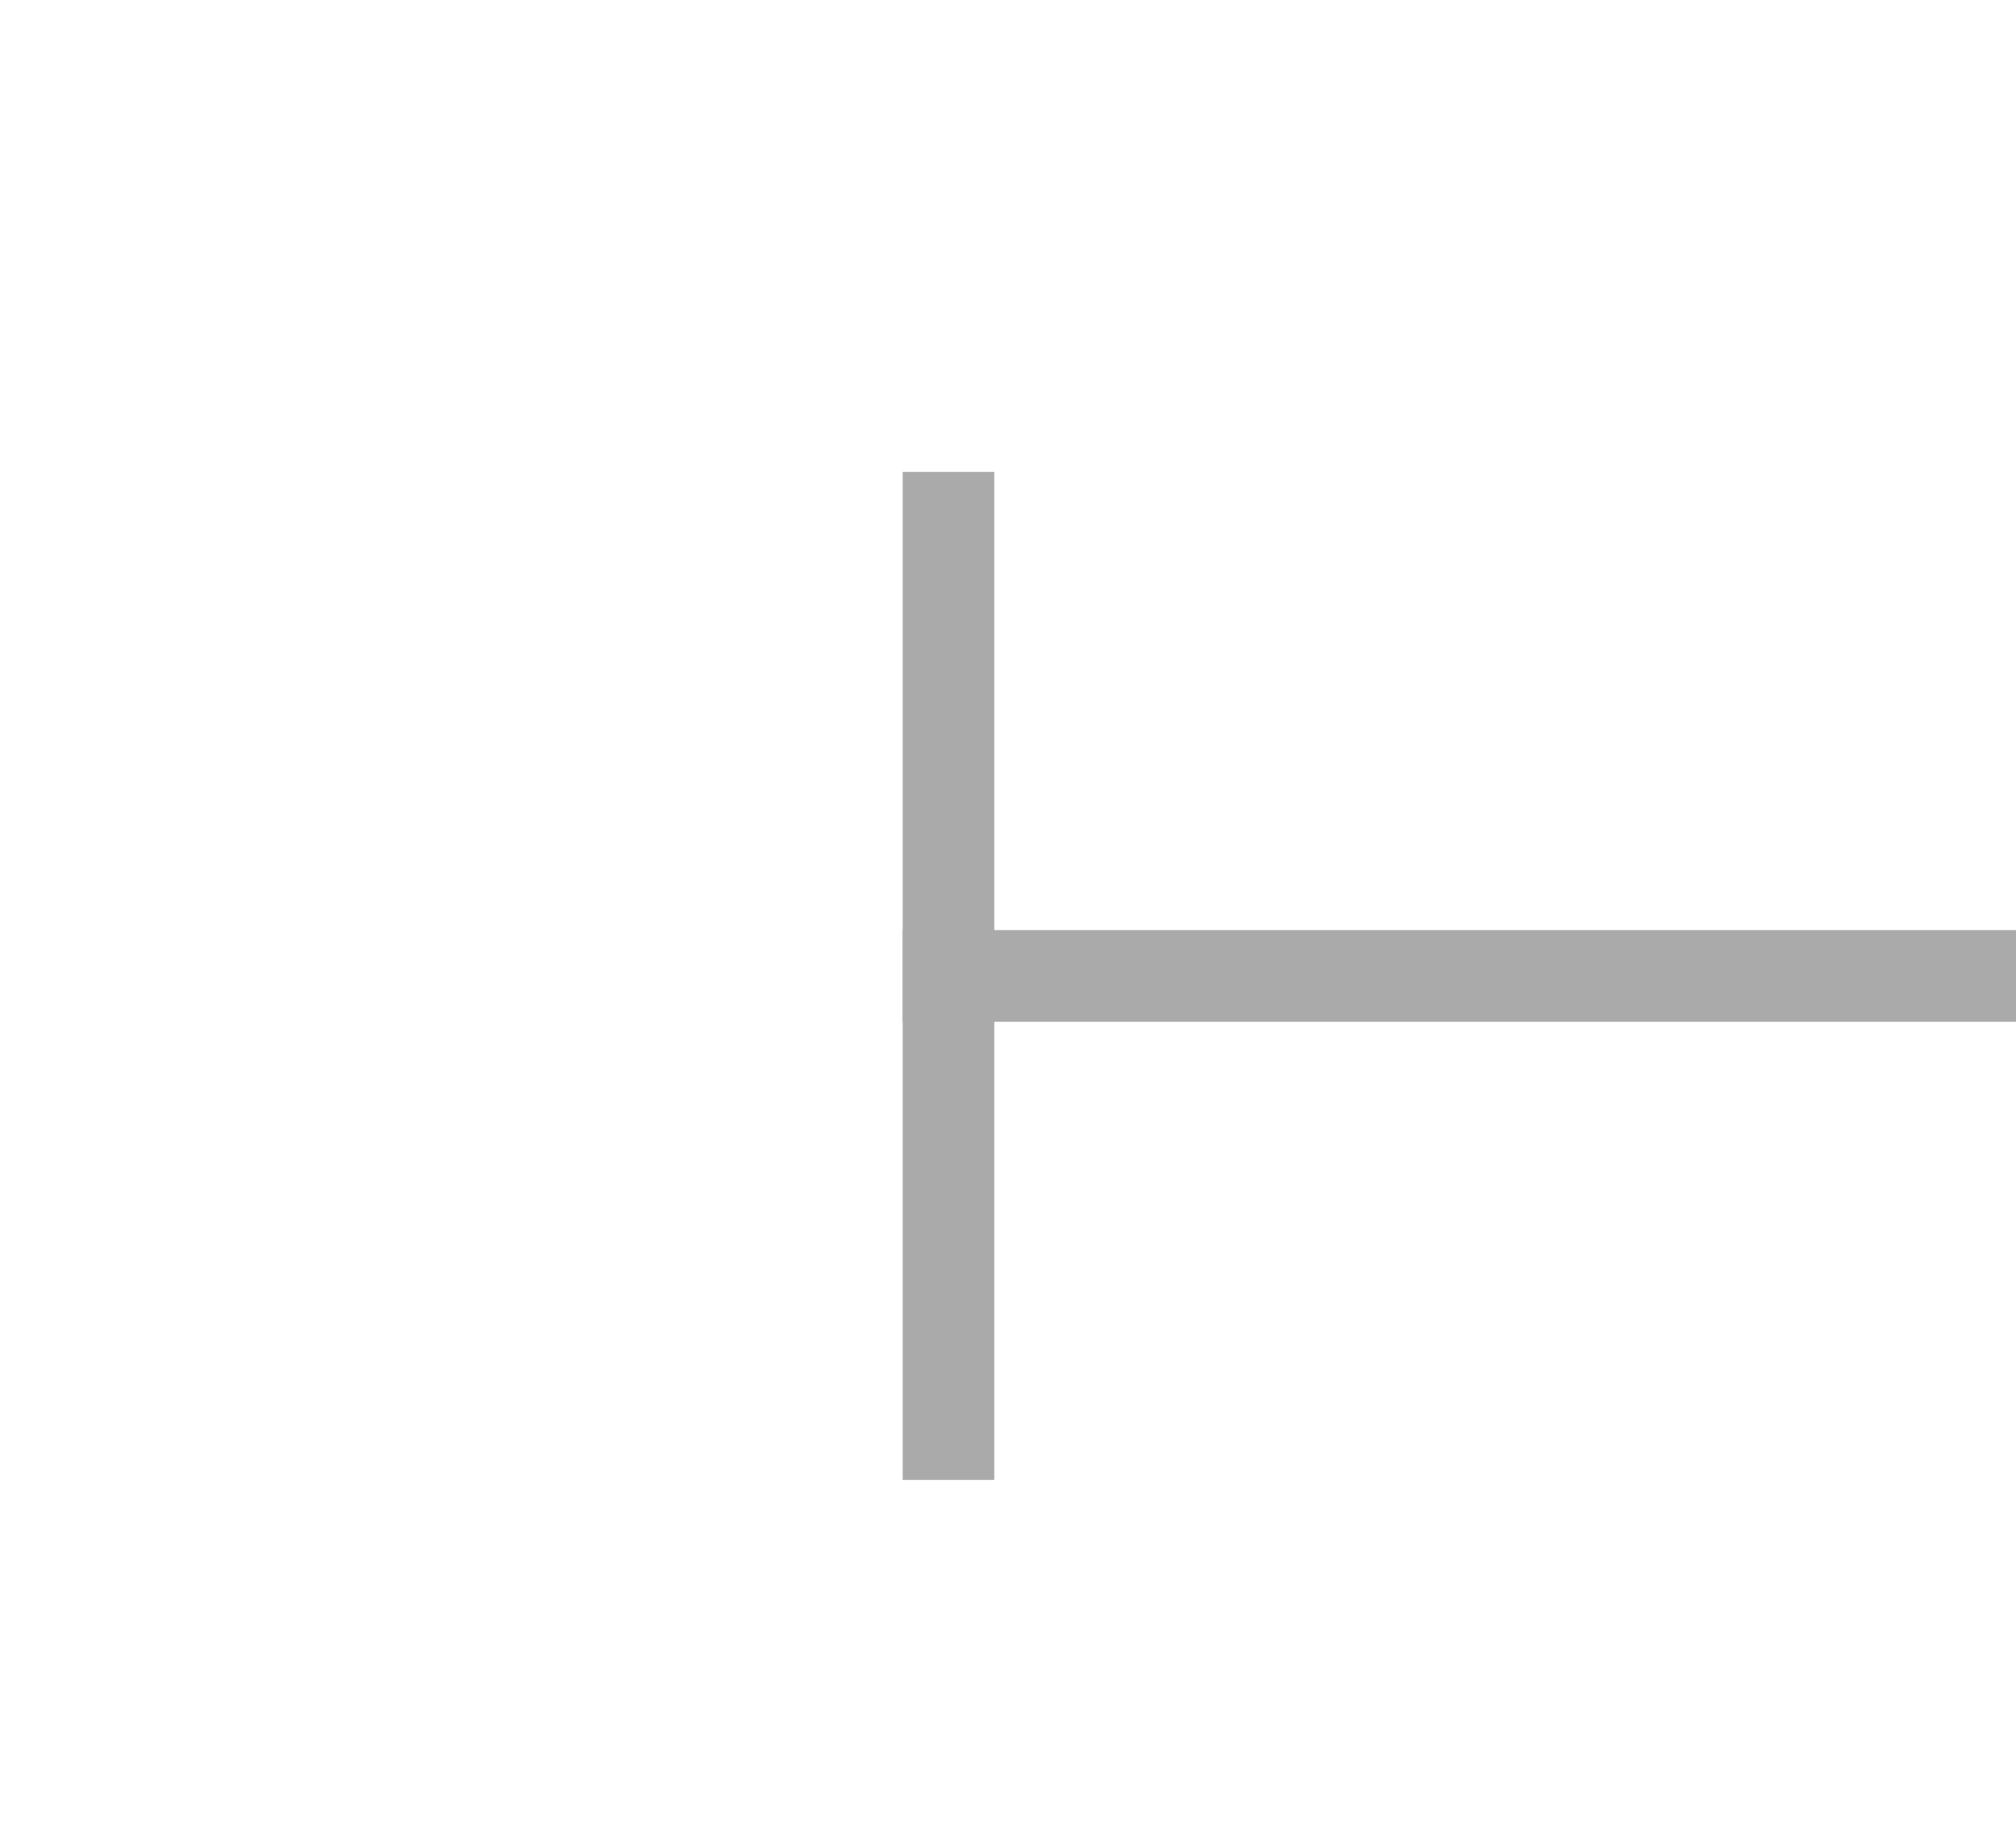 ﻿<?xml version="1.0" encoding="utf-8"?>
<svg version="1.1" xmlns:xlink="http://www.w3.org/1999/xlink" width="22px" height="20px" preserveAspectRatio="xMinYMid meet" viewBox="1100 773  22 18" xmlns="http://www.w3.org/2000/svg">
  <g transform="matrix(-1 0 0 -1 2222 1564 )">
    <path d="M 456 787  L 456 776  L 455 776  L 455 787  L 456 787  Z M 1111 776  L 1111 787  L 1112 787  L 1112 776  L 1111 776  Z " fill-rule="nonzero" fill="#aaaaaa" stroke="none" transform="matrix(1 0 -0 1 0.149 -0.149 )" />
    <path d="M 455 781.5  L 1112 781.5  " stroke-width="1" stroke="#aaaaaa" fill="none" transform="matrix(1 0 -0 1 0.149 -0.149 )" />
  </g>
</svg>